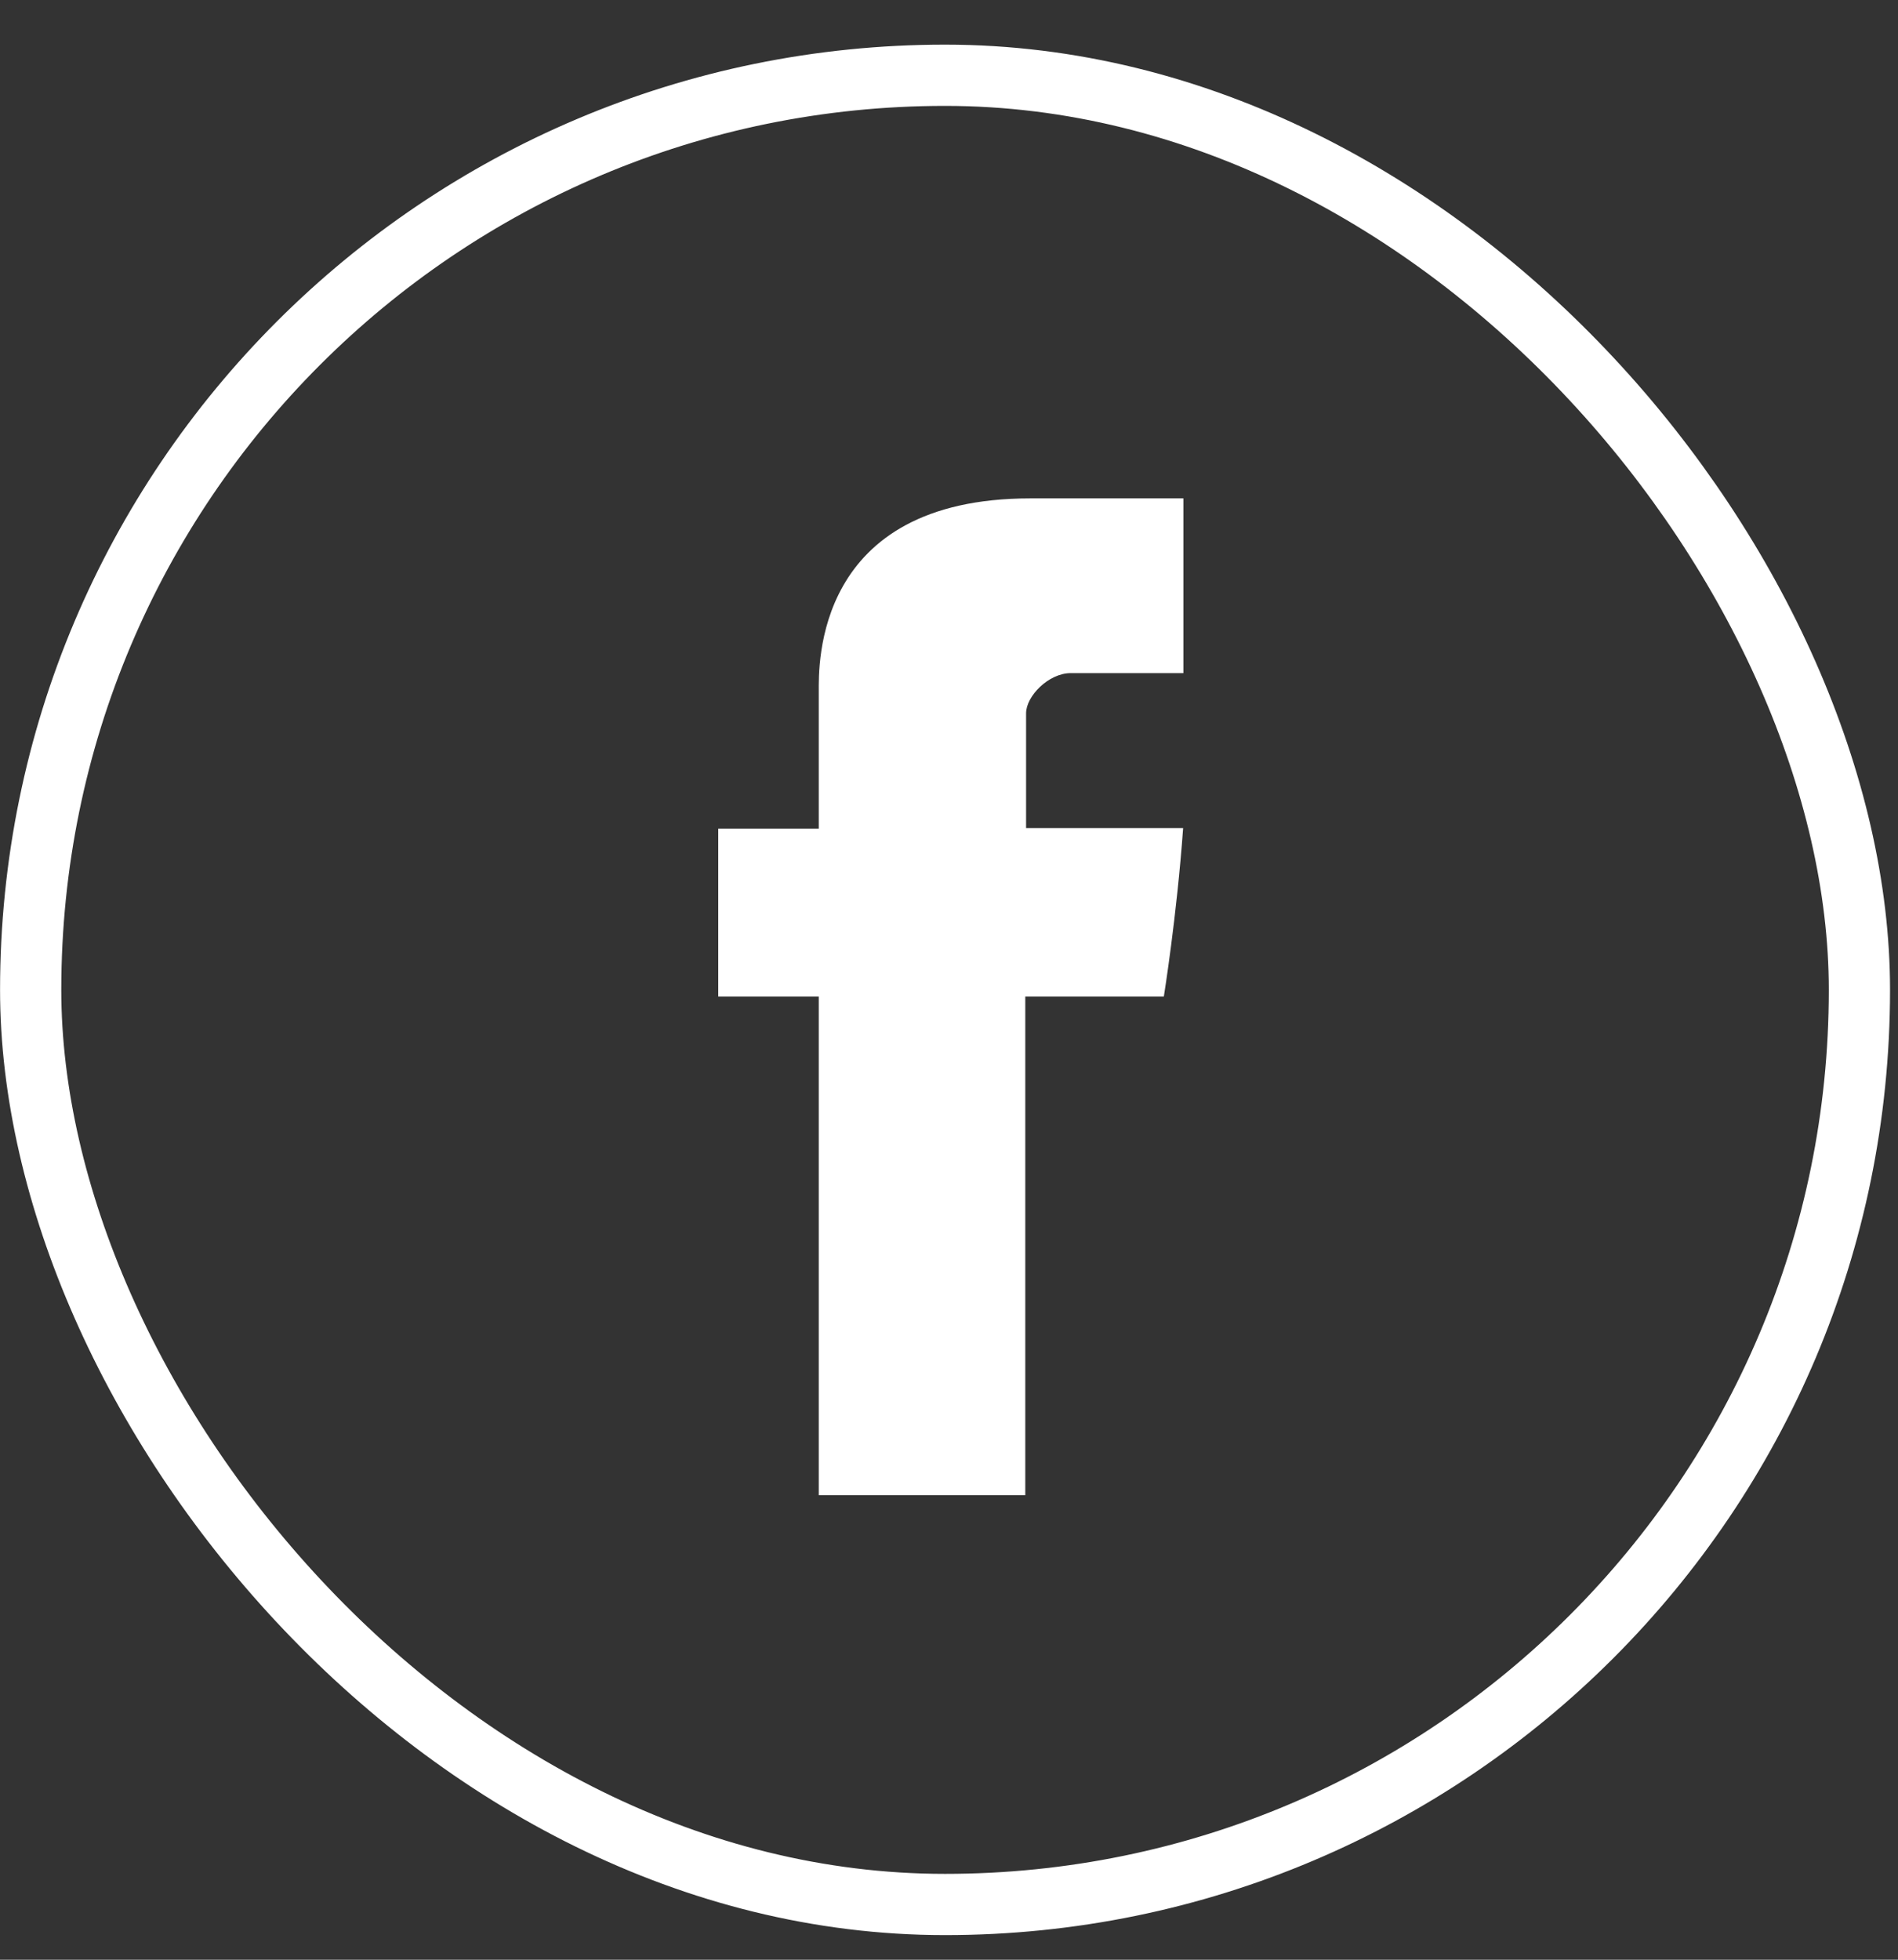 <svg width="31" height="32" viewBox="0 0 31 32" fill="none" xmlns="http://www.w3.org/2000/svg">
<rect x="0" y="0" width="31" height="32" fill="#333333" stroke="none"/>
<rect x="0.501" y="1.229" width="29.869" height="29.869" rx="14.935" stroke="white"/>
<path d="M13.373 11.29C13.373 11.7 13.373 13.531 13.373 13.531H11.731V16.272H13.373V24.415H16.746V16.272H19.009C19.009 16.272 19.221 14.958 19.324 13.521C19.03 13.521 16.759 13.521 16.759 13.521C16.759 13.521 16.759 11.927 16.759 11.647C16.759 11.367 17.127 10.991 17.49 10.991C17.853 10.991 18.619 10.991 19.328 10.991C19.328 10.617 19.328 9.328 19.328 8.138C18.381 8.138 17.304 8.138 16.829 8.138C13.29 8.138 13.373 10.881 13.373 11.29Z" fill="white"/>
</svg>
